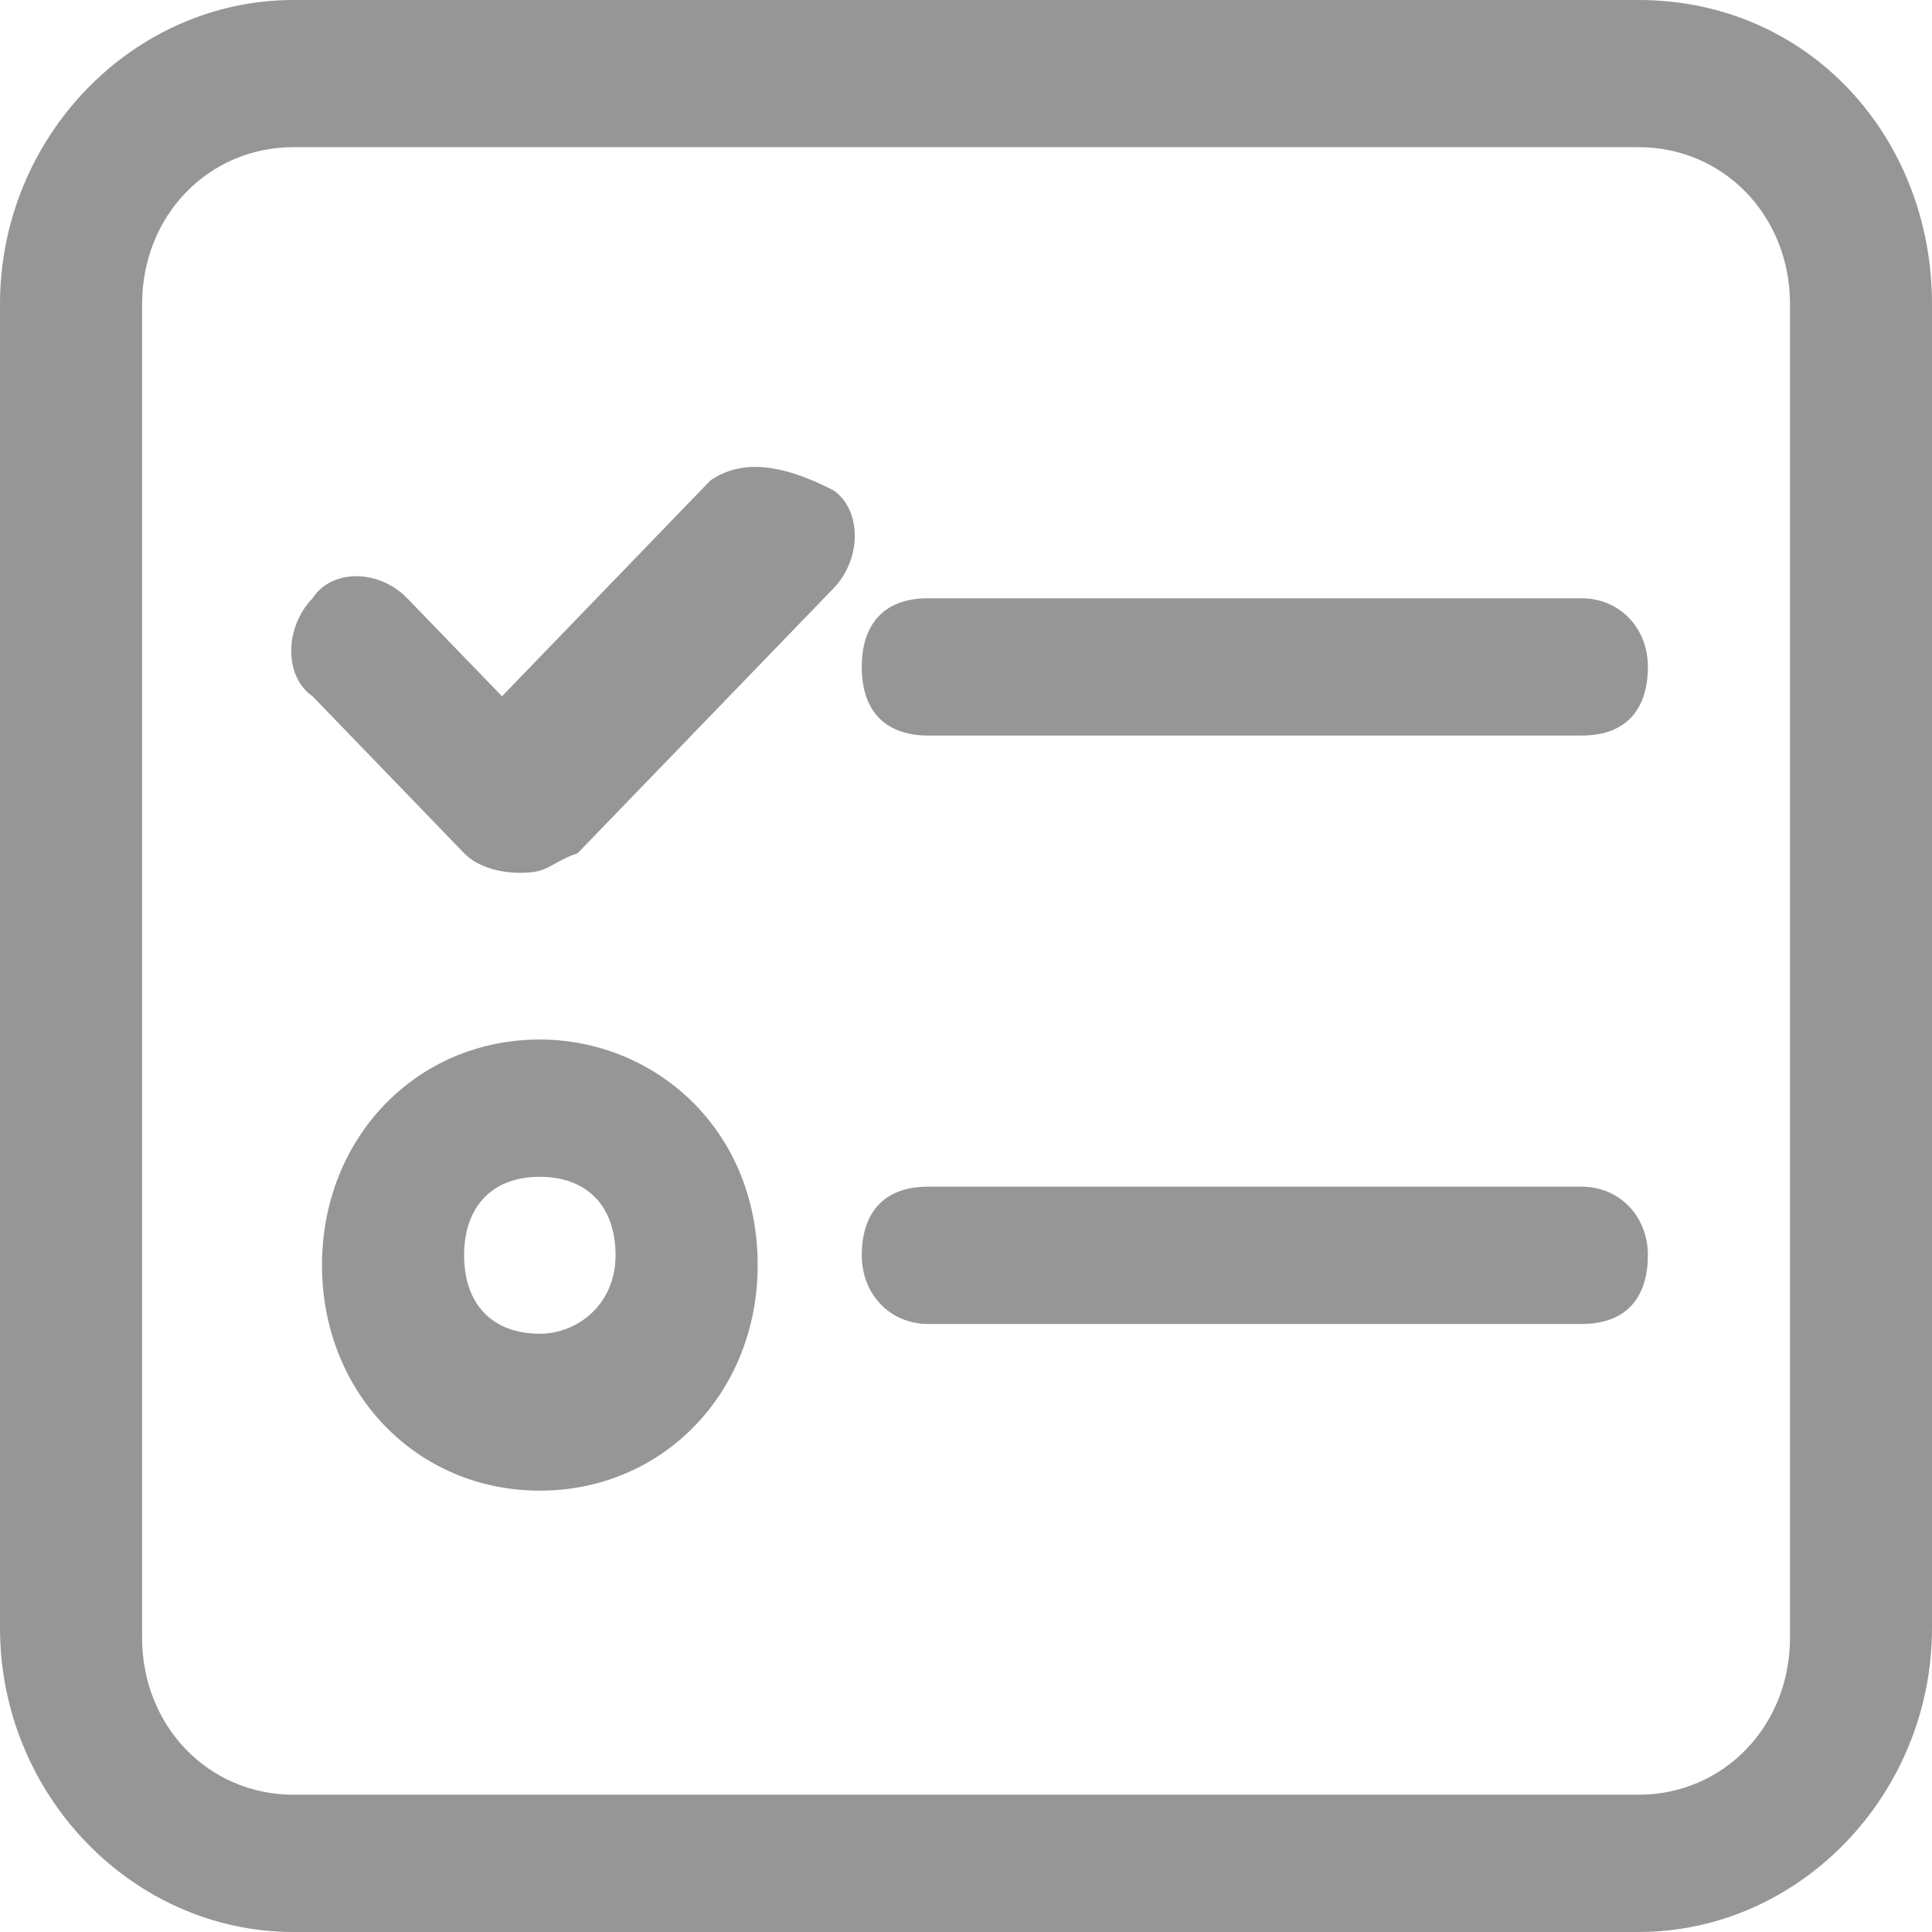 ﻿<?xml version="1.0" encoding="utf-8"?>
<svg version="1.1" xmlns:xlink="http://www.w3.org/1999/xlink" width="18px" height="18px" xmlns="http://www.w3.org/2000/svg">
  <g transform="matrix(1 0 0 1 -273 -12 )">
    <path d="M 15.265 0  L 2.735 0  C 1.235 0  0 1.279  0 2.833  L 0 15.167  C 0 16.721  1.235 18  2.735 18  L 15.265 18  C 16.765 18  18 16.721  18 15.167  L 18 2.833  C 18 1.279  16.853 0  15.265 0  Z M 16.677 2.832  L 16.677 15.259  C 16.677 16.081  16.059 16.721  15.265 16.721  L 2.735 16.721  C 1.941 16.721  1.324 16.081  1.324 15.259  L 1.324 2.832  C 1.324 2.01  1.941 1.371  2.735 1.371  L 15.265 1.371  C 16.059 1.371  16.677 2.01  16.677 2.832  Z M 6.618 4.477  L 4.677 6.487  L 3.794 5.574  C 3.529 5.3  3.088 5.3  2.912 5.574  C 2.647 5.848  2.647 6.305  2.912 6.487  L 4.324 7.949  C 4.412 8.041  4.588 8.132  4.853 8.132  C 5.118 8.132  5.118 8.041  5.382 7.949  L 7.765 5.482  C 8.03 5.208  8.03 4.751  7.765 4.568  C 7.235 4.295  6.882 4.295  6.618 4.477  Z M 15.353 6.213  C 15.353 5.848  15.088 5.574  14.735 5.574  L 8.647 5.574  C 8.206 5.574  8.029 5.848  8.029 6.213  C 8.029 6.67  8.294 6.853  8.647 6.853  L 14.736 6.853  C 15.177 6.853  15.353 6.579  15.353 6.213  Z M 7.059 11.787  C 7.059 10.508  6.088 9.685  5.029 9.685  C 3.882 9.685  3 10.599  3 11.787  C 3 12.975  3.882 13.888  5.029 13.888  C 6.177 13.888  7.059 12.974  7.059 11.787  Z M 5.735 11.695  C 5.735 12.152  5.382 12.426  5.029 12.426  C 4.588 12.426  4.324 12.152  4.324 11.695  C 4.324 11.239  4.588 10.964  5.029 10.964  C 5.471 10.964  5.735 11.239  5.735 11.695  Z M 14.735 11.056  L 8.647 11.056  C 8.206 11.056  8.029 11.33  8.029 11.695  C 8.029 12.061  8.294 12.335  8.647 12.335  L 14.736 12.335  C 15.177 12.335  15.353 12.061  15.353 11.695  C 15.353 11.33  15.088 11.056  14.735 11.056  Z " fill-rule="nonzero" fill="#969696" stroke="none" transform="matrix(1 0 0 1 273 12 )" />
  </g>
</svg>